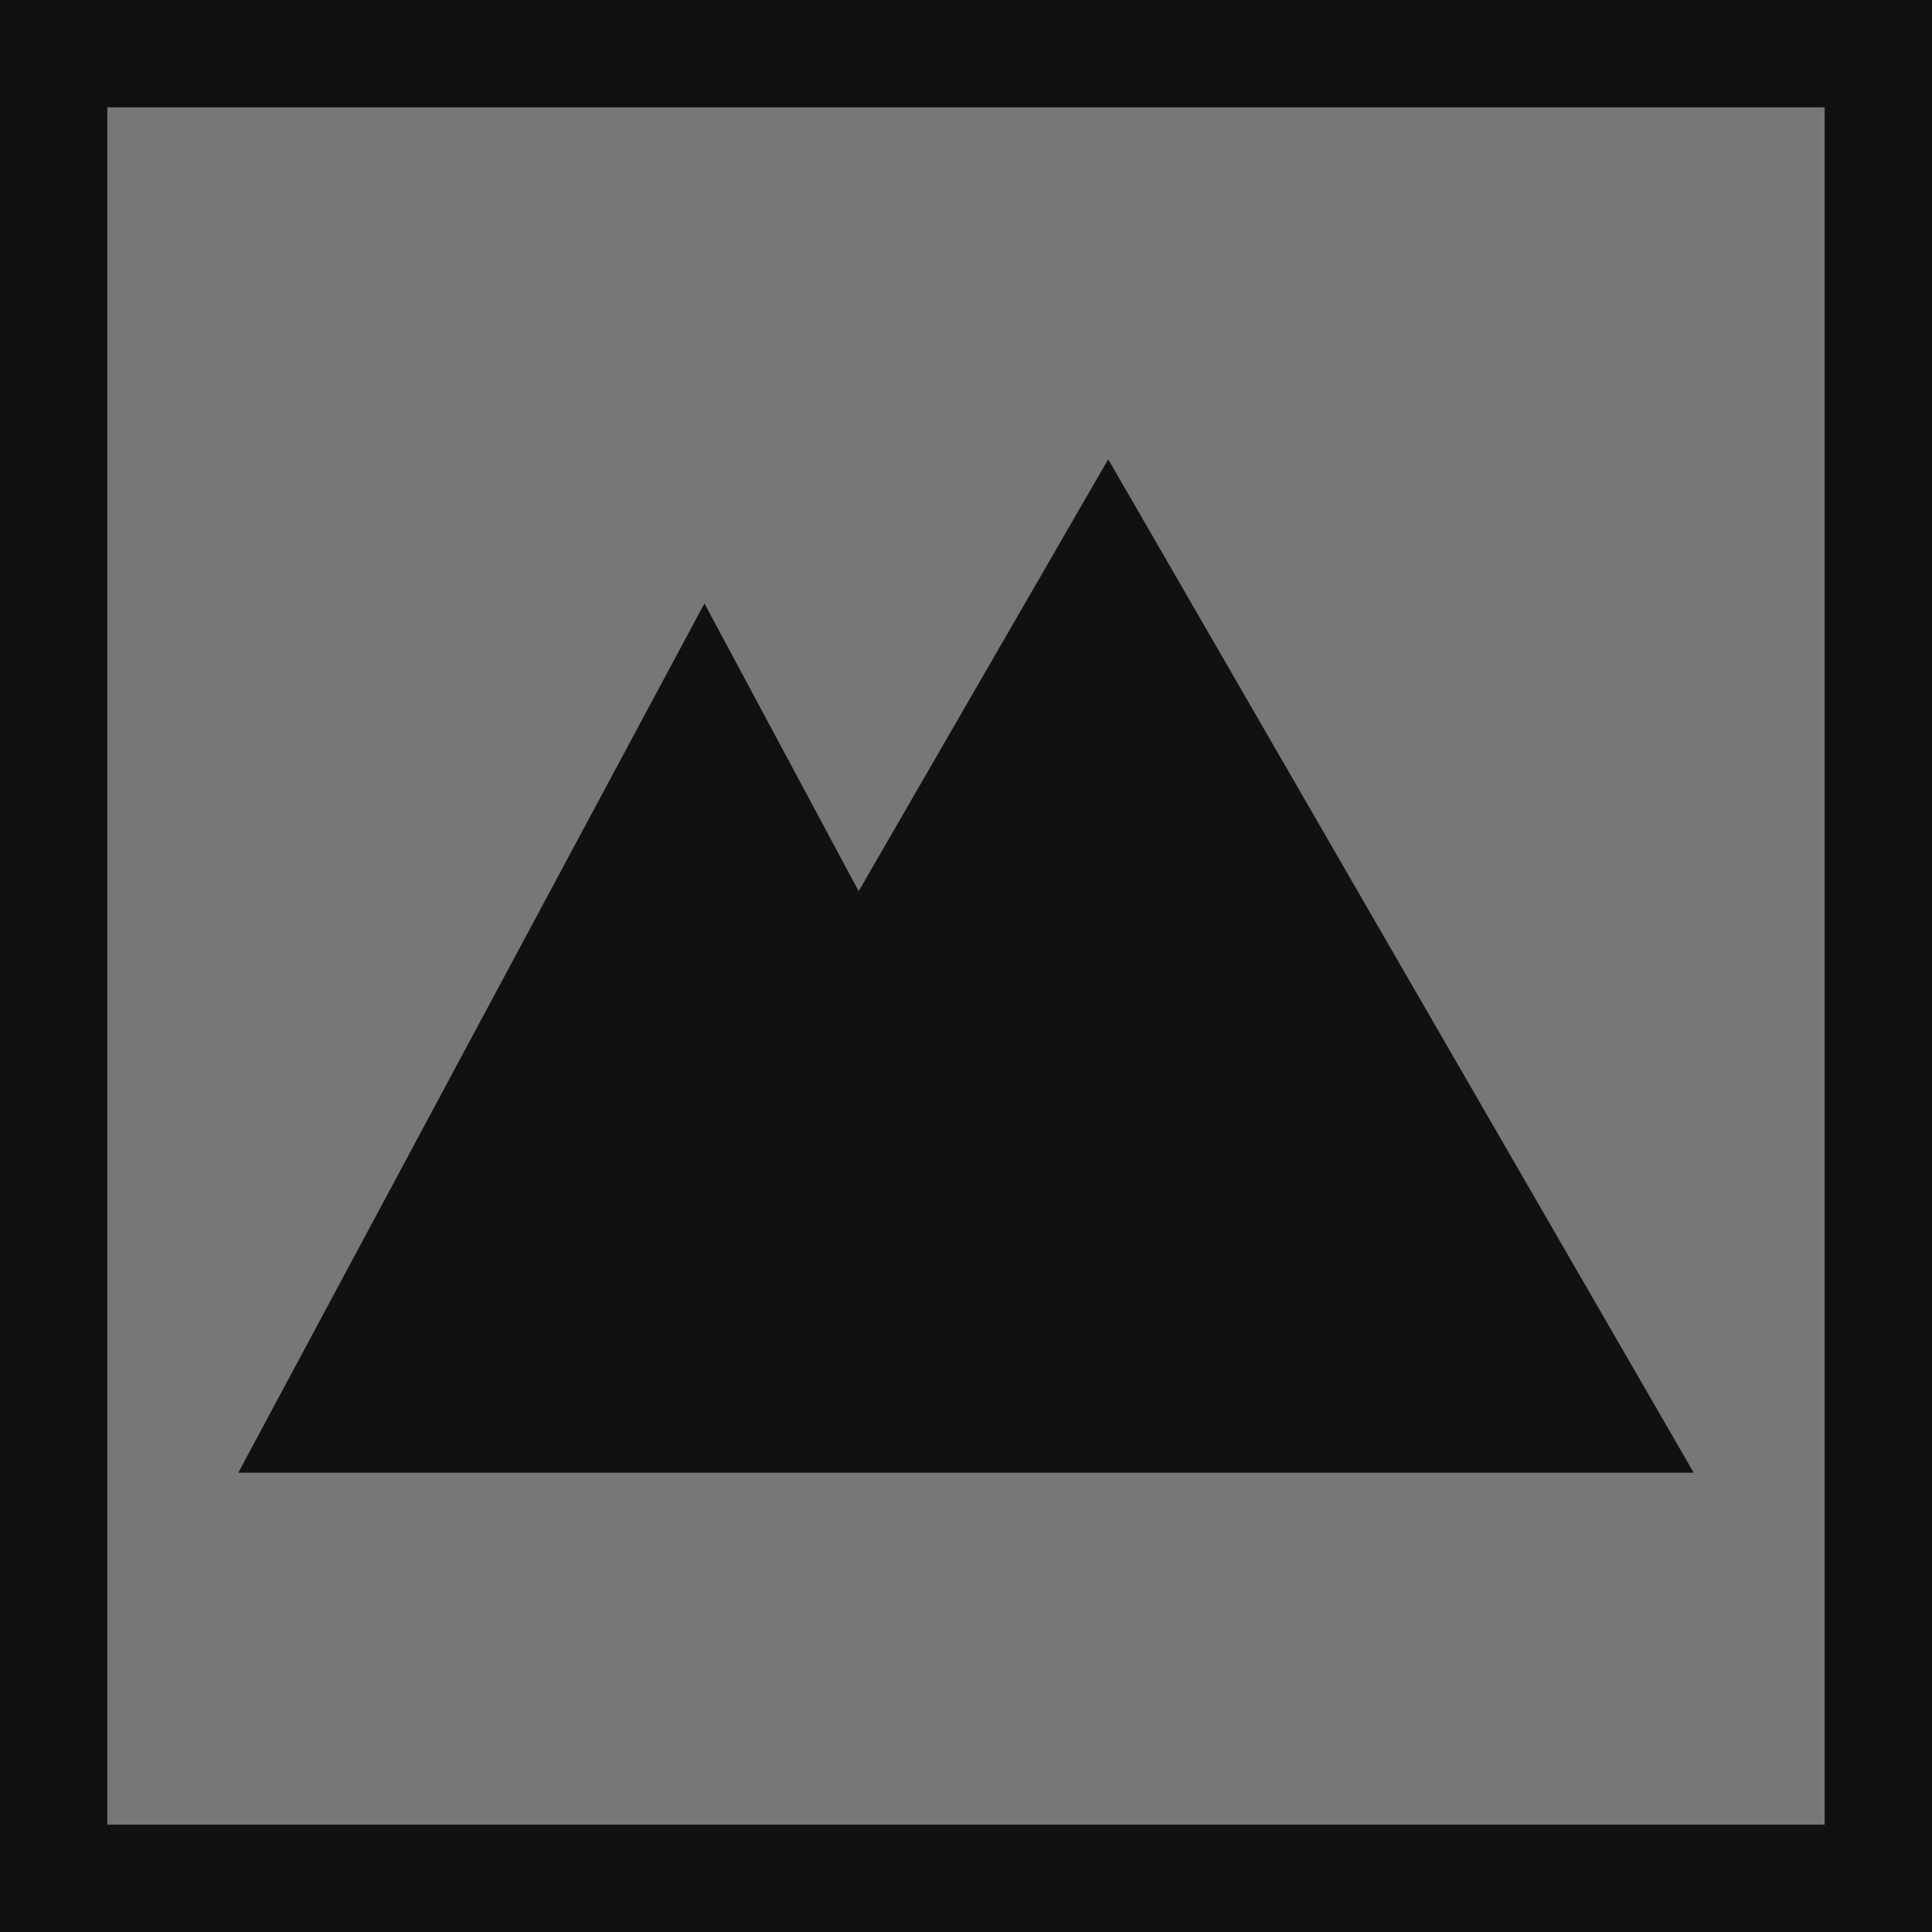 <?xml version="1.0" encoding="UTF-8" standalone="no"?>
<!DOCTYPE svg PUBLIC "-//W3C//DTD SVG 1.1//EN" "http://www.w3.org/Graphics/SVG/1.1/DTD/svg11.dtd">
<svg version="1.1" xmlns="http://www.w3.org/2000/svg" xmlns:xlink="http://www.w3.org/1999/xlink" preserveAspectRatio="xMidYMid meet" viewBox="0 0 180 180" width="180" height="180"><defs><path d="M0 0L180 0L180 180L0 180L0 0Z" id="hGFjT3Oj4"></path><clipPath id="clipbcu3gKv8Z"><use xlink:href="#hGFjT3Oj4" opacity="1"></use></clipPath><path d="M130.52 90L157.8 137.21L22.2 137.21L43.91 96.72L65.63 56.22L80 83.03L103.25 42.79L103.25 42.79L130.52 90Z" id="bSggHKyx7"></path></defs><g><g><g><use xlink:href="#hGFjT3Oj4" opacity="1" fill="#777777" fill-opacity="1"></use><g clip-path="url(#clipbcu3gKv8Z)"><use xlink:href="#hGFjT3Oj4" opacity="1" fill-opacity="0" stroke="#111111" stroke-width="20" stroke-opacity="1"></use></g></g><g><use xlink:href="#bSggHKyx7" opacity="1" fill="#111111" fill-opacity="1"></use></g></g></g></svg>